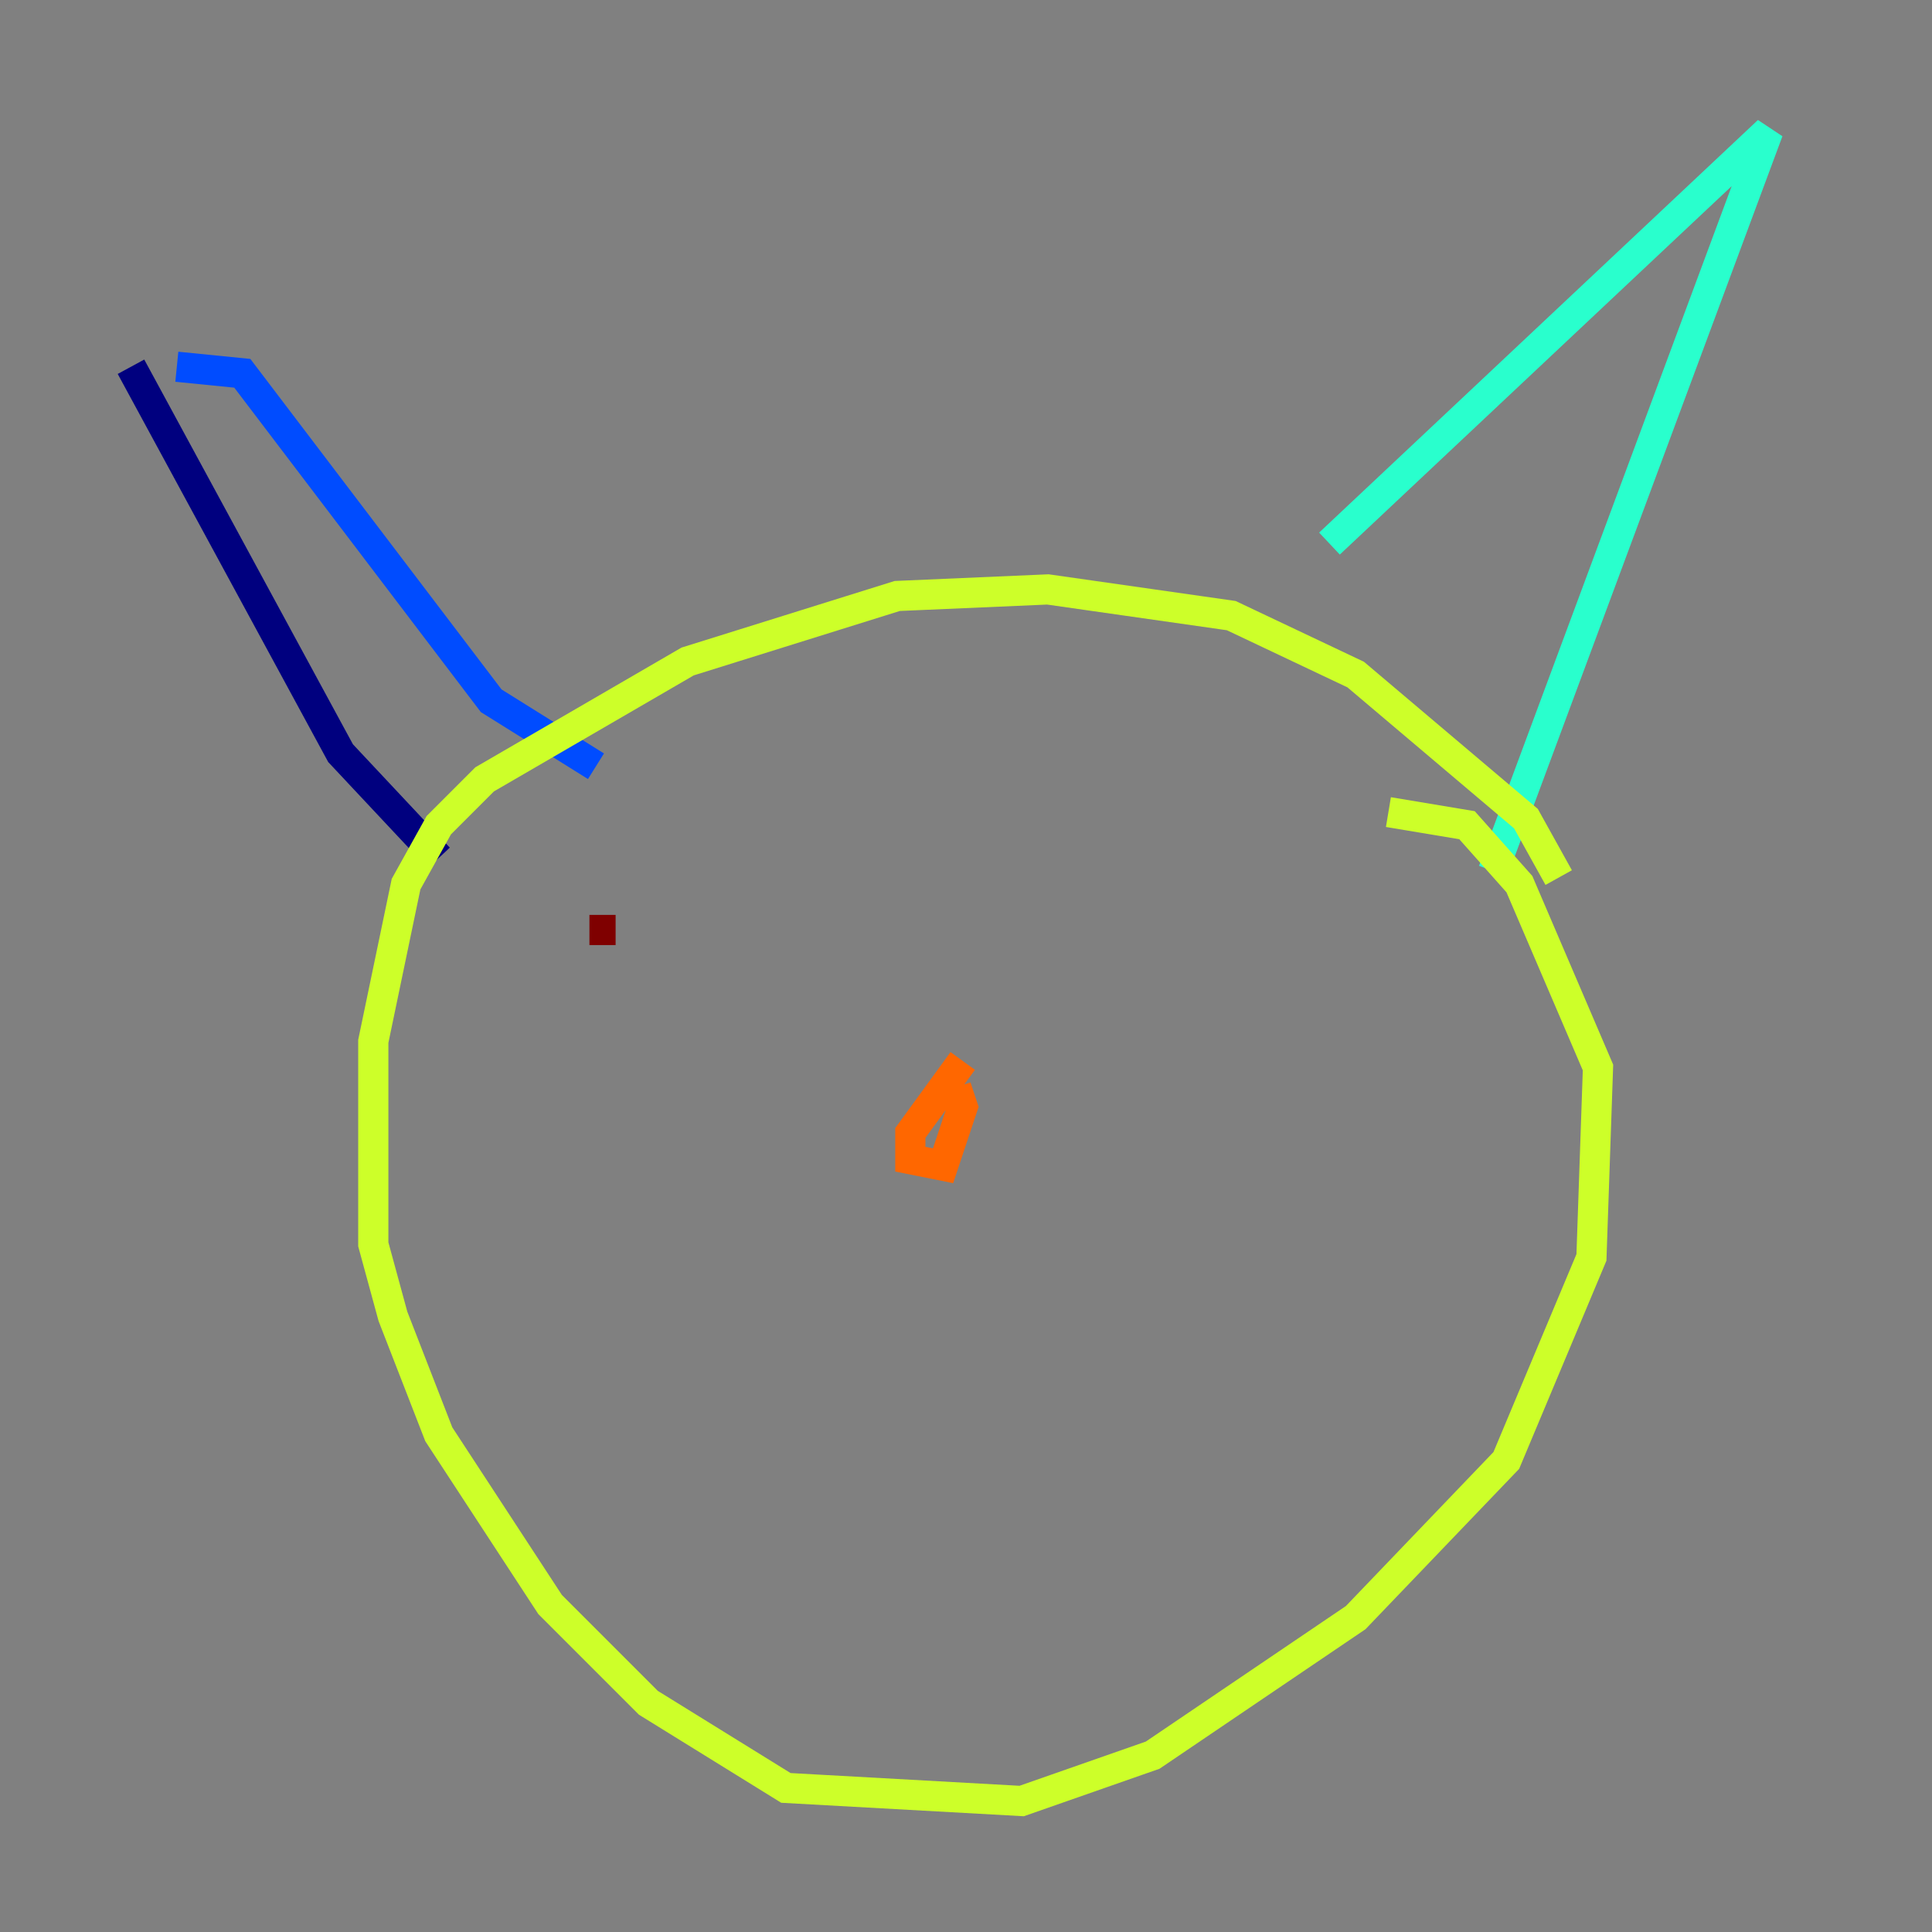 <?xml version="1.0" encoding="utf-8" ?>
<svg baseProfile="tiny" height="128" version="1.2" viewBox="0,0,128,128" width="128" xmlns="http://www.w3.org/2000/svg" xmlns:ev="http://www.w3.org/2001/xml-events" xmlns:xlink="http://www.w3.org/1999/xlink"><rect x="0" y="0" width="128" height="128" fill="#808080" stroke="none"/><defs /><polyline fill="none" points="29.071,56.841 22.563,49.898 8.678,24.298" stroke="#00007f" stroke-width="2" /><polyline fill="none" points="11.715,24.298 16.054,24.732 32.542,46.427 39.485,50.766" stroke="#004cff" stroke-width="2" /><polyline fill="none" points="88.081,36.014 117.153,8.678 98.929,57.709" stroke="#29ffcd" stroke-width="2" /><polyline fill="none" points="103.268,58.142 101.098,54.237 89.817,44.691 81.573,40.786 69.424,39.051 59.444,39.485 45.559,43.824 32.108,51.634 29.071,54.671 26.902,58.576 24.732,68.99 24.732,82.441 26.034,87.214 29.071,95.024 36.447,106.305 42.956,112.814 52.068,118.454 67.688,119.322 76.366,116.285 89.817,107.173 99.797,96.759 105.437,83.308 105.871,70.725 100.664,58.576 97.193,54.671 91.986,53.803" stroke="#cdff29" stroke-width="2" /><polyline fill="none" points="63.783,70.291 60.312,75.064 60.312,76.8 62.481,77.234 63.783,73.329 63.349,72.027" stroke="#ff6700" stroke-width="2" /><polyline fill="none" points="40.786,61.614 39.051,61.614" stroke="#7f0000" stroke-width="2" /></svg>